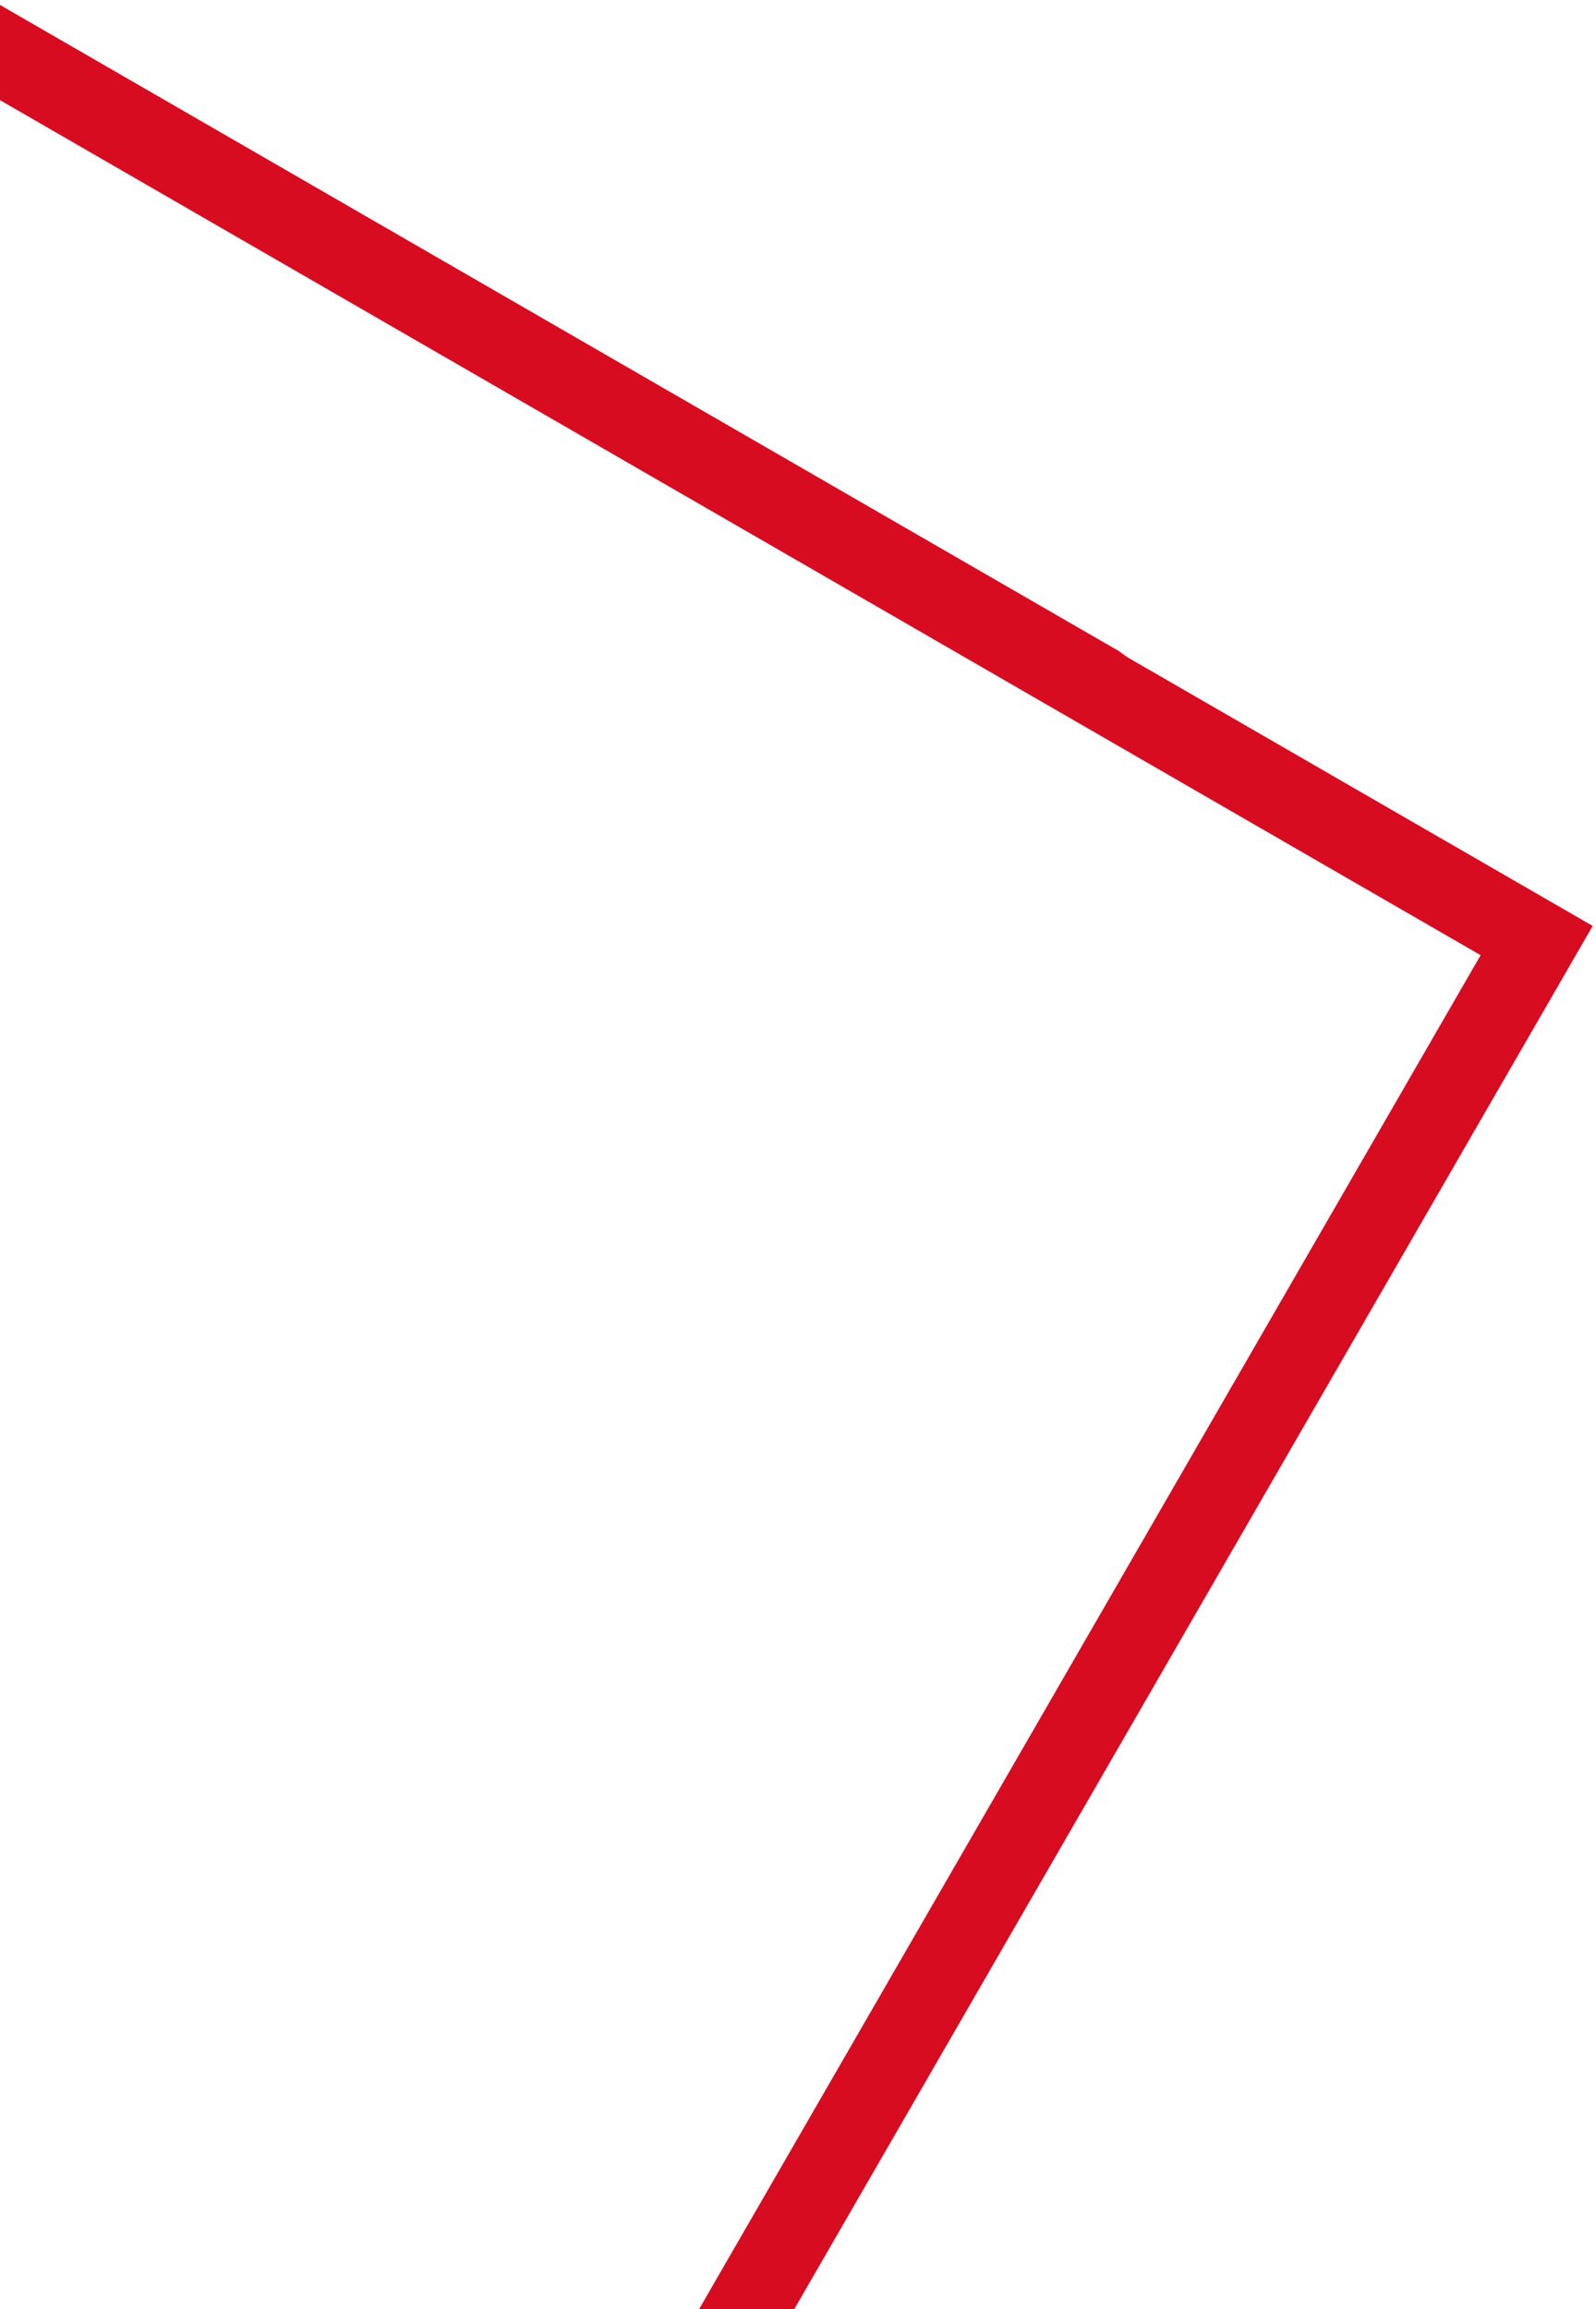 <svg xmlns="http://www.w3.org/2000/svg" width="271" height="392" fill="none"><path fill="#D80C21" fill-rule="evenodd" d="M0 .837v16.166l251.406 145.15L118.704 392h16.166l135.57-234.814-78.45-45.293a15.187 15.187 0 0 1-1.939-1.33L0 .837Z" clip-rule="evenodd"/></svg>